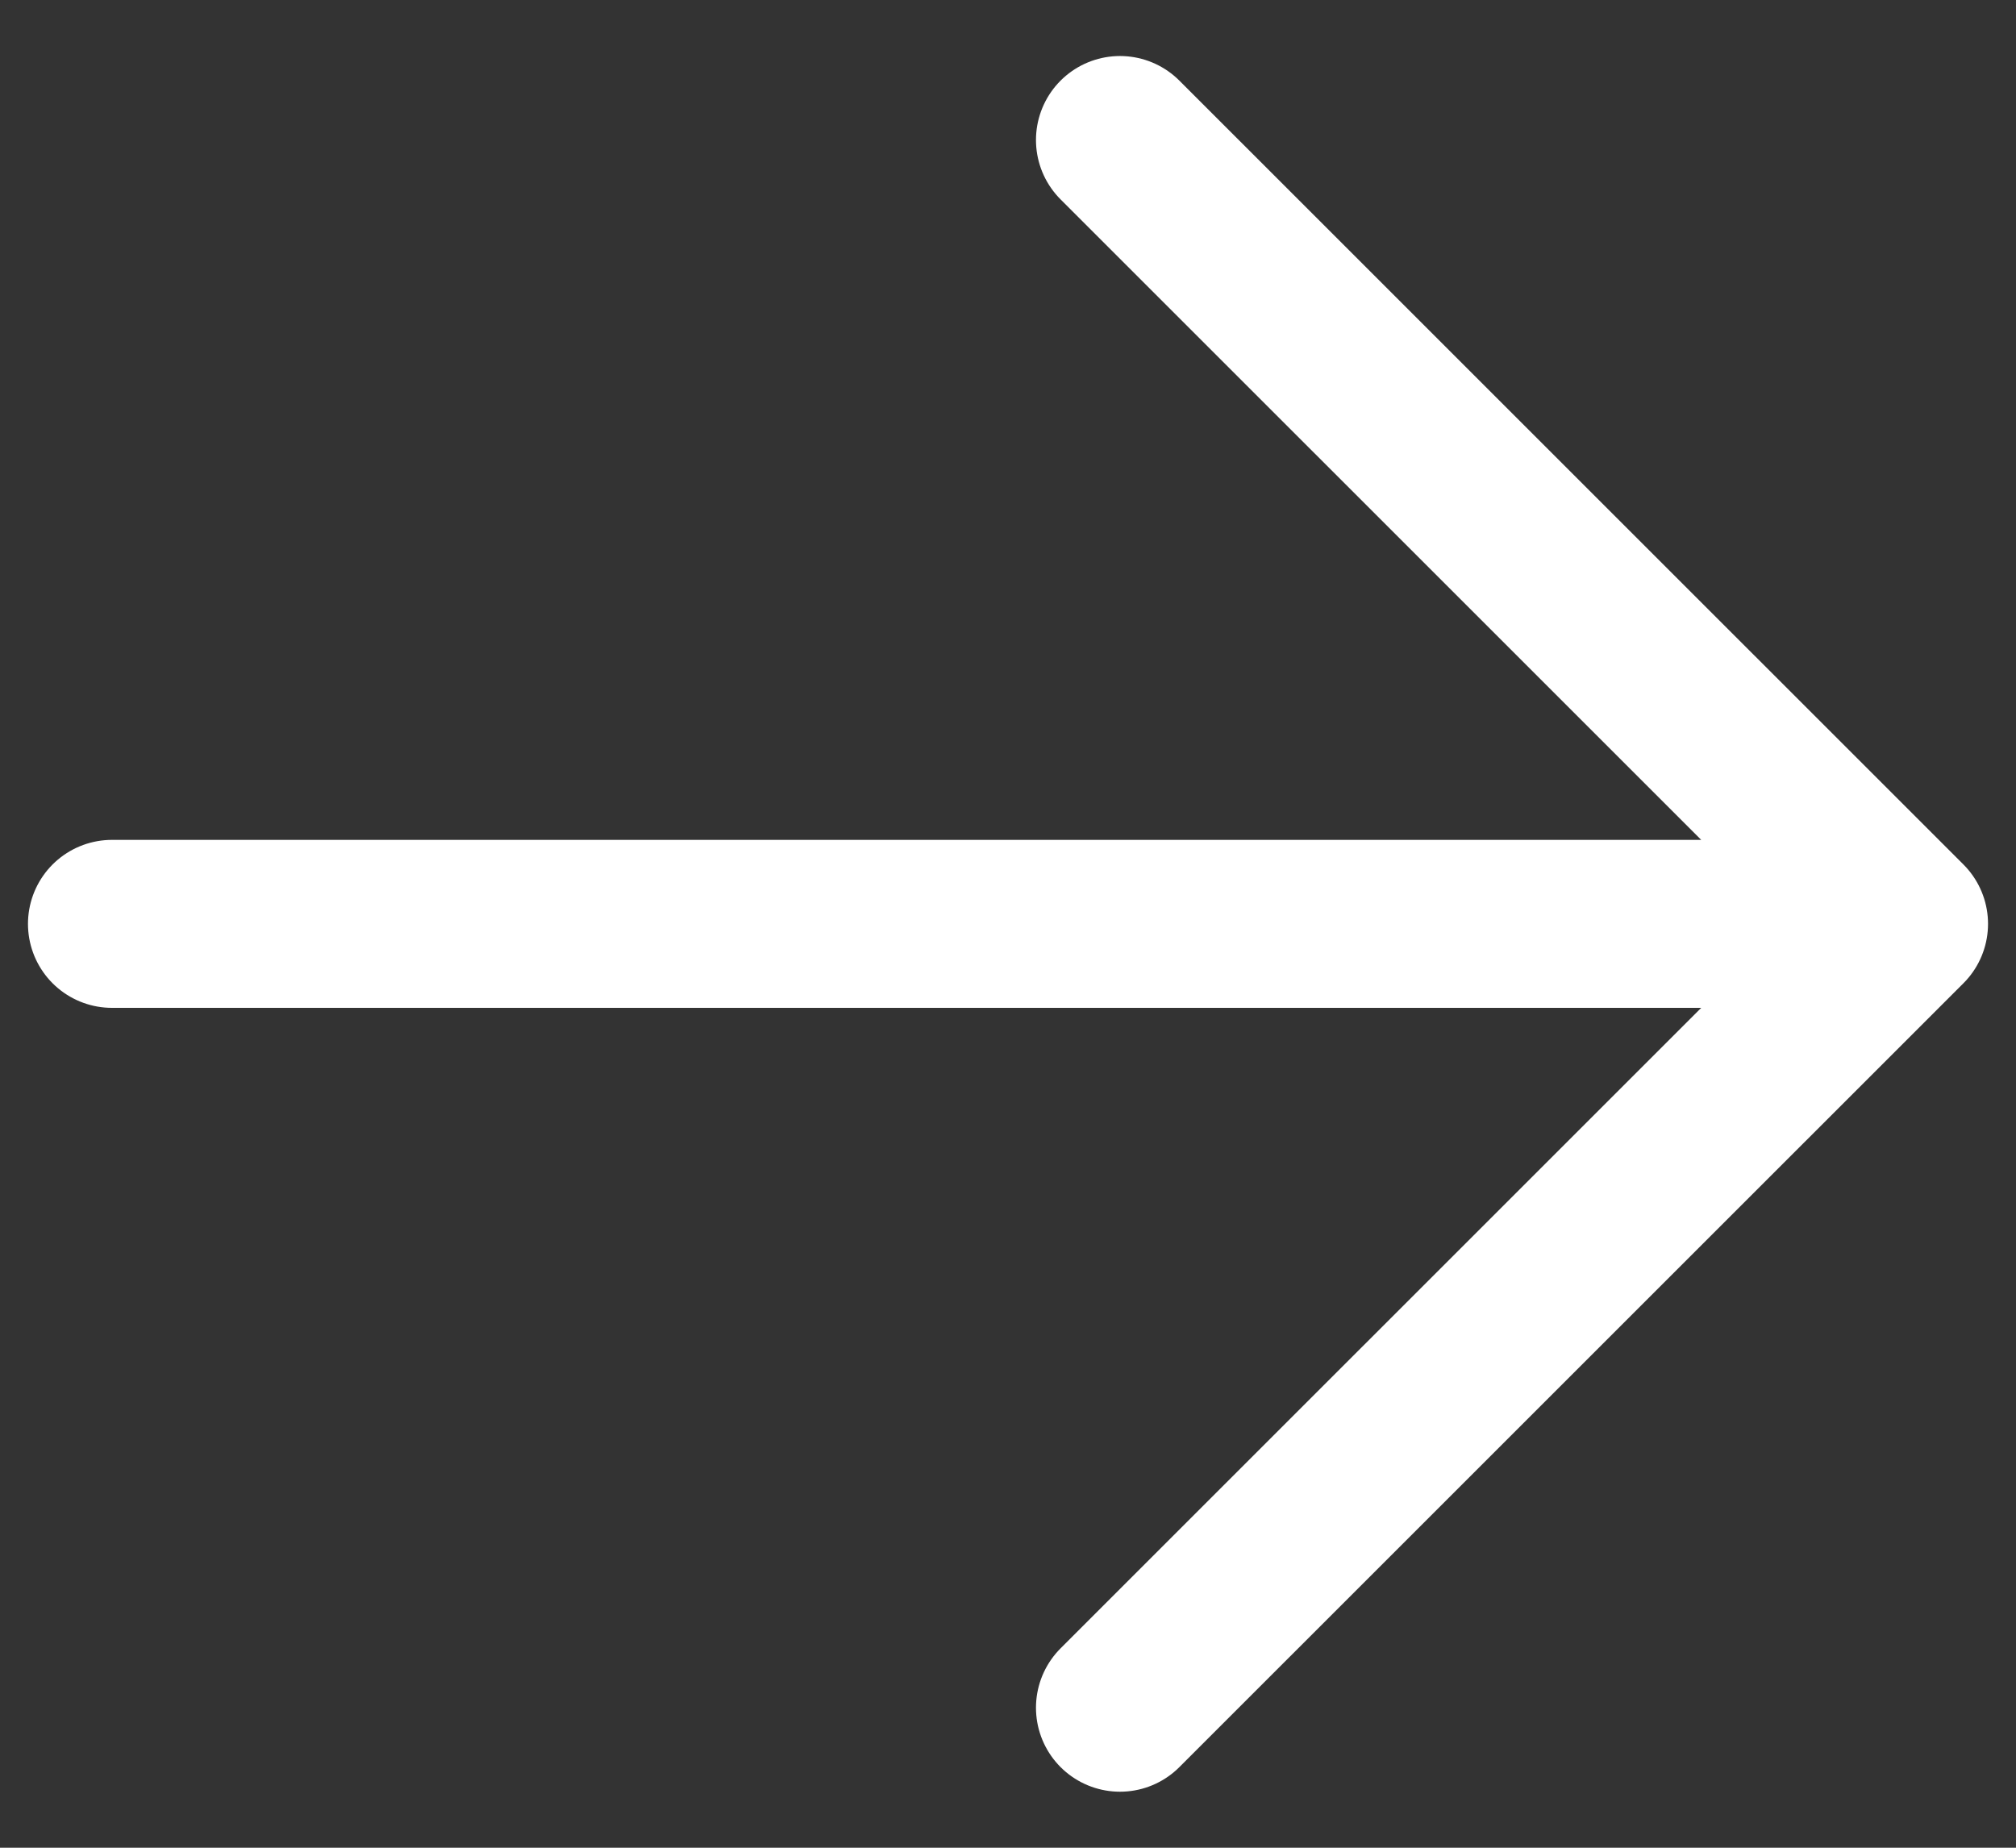 <svg width="24" height="22" viewBox="0 0 24 22" fill="none" xmlns="http://www.w3.org/2000/svg">
<rect x="0" y="0" width="24" height="22" fill="#333333" stroke="none"/>
<path d="M22.667 11L1.333 11M13.333 20.333L22.667 11L13.333 1.667" stroke="white" stroke-width="2" stroke-linecap="round" stroke-linejoin="round"/>
</svg>
